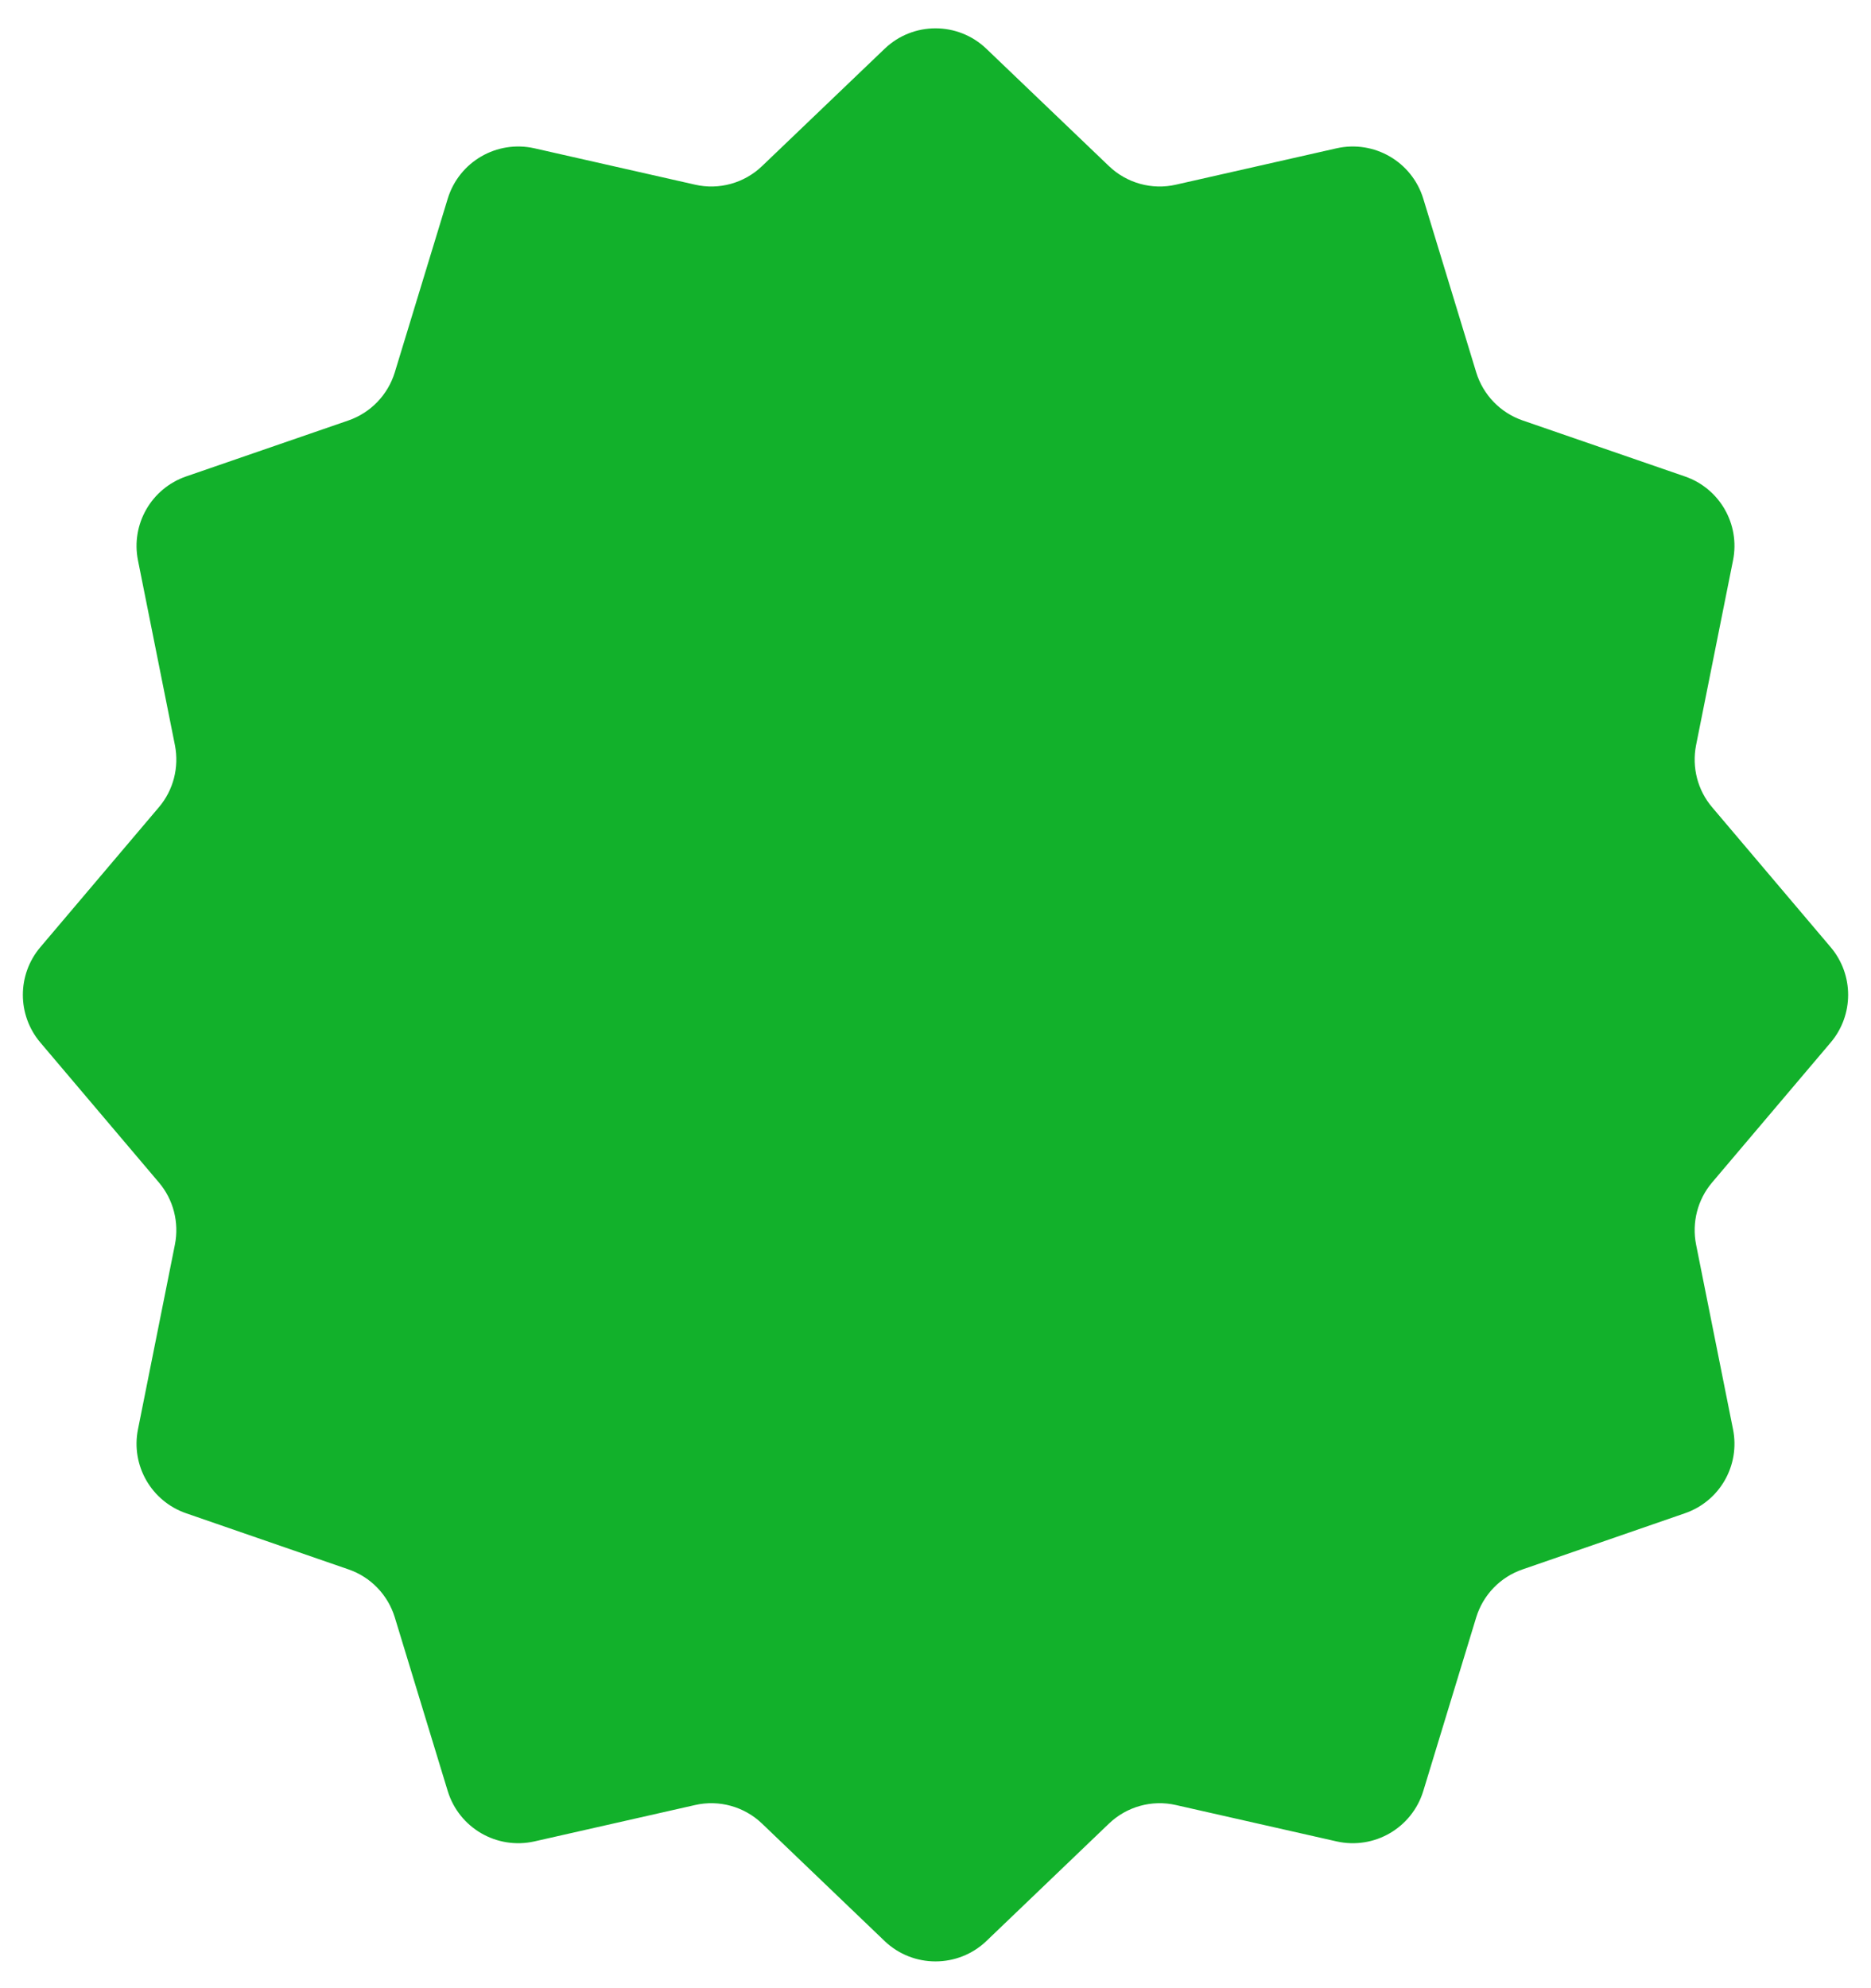<svg width="16" height="17" viewBox="0 0 16 17" fill="none" xmlns="http://www.w3.org/2000/svg">
    <path
        d="M7.565 0.417C7.808 0.184 8.192 0.184 8.435 0.417L9.483 1.42C9.635 1.566 9.851 1.626 10.056 1.579L11.43 1.268C11.752 1.196 12.074 1.383 12.171 1.698L12.624 3.184C12.683 3.376 12.83 3.529 13.021 3.595L14.409 4.074C14.707 4.177 14.882 4.483 14.82 4.792L14.504 6.372C14.467 6.561 14.517 6.756 14.641 6.902L15.656 8.1C15.854 8.335 15.854 8.678 15.656 8.913L14.641 10.111C14.517 10.257 14.467 10.453 14.504 10.641L14.82 12.221C14.882 12.53 14.707 12.836 14.409 12.939L13.021 13.419C12.83 13.484 12.683 13.637 12.624 13.829L12.171 15.315C12.074 15.63 11.752 15.817 11.43 15.745L10.056 15.434C9.851 15.387 9.635 15.447 9.483 15.593L8.435 16.597C8.192 16.829 7.808 16.829 7.565 16.597L6.517 15.593C6.365 15.447 6.149 15.387 5.944 15.434L4.57 15.745C4.248 15.817 3.926 15.63 3.829 15.315L3.376 13.829C3.317 13.637 3.17 13.484 2.98 13.419L1.591 12.939C1.294 12.836 1.118 12.53 1.18 12.221L1.496 10.641C1.533 10.453 1.483 10.257 1.359 10.111L0.344 8.913C0.146 8.678 0.146 8.335 0.344 8.1L1.359 6.902C1.483 6.756 1.533 6.561 1.496 6.372L1.18 4.792C1.118 4.483 1.294 4.177 1.591 4.074L2.98 3.595C3.17 3.529 3.317 3.376 3.376 3.184L3.829 1.698C3.926 1.383 4.248 1.196 4.57 1.268L5.944 1.579C6.149 1.626 6.365 1.566 6.517 1.42L7.565 0.417Z"
        fill="#12B12B" />
</svg>
    